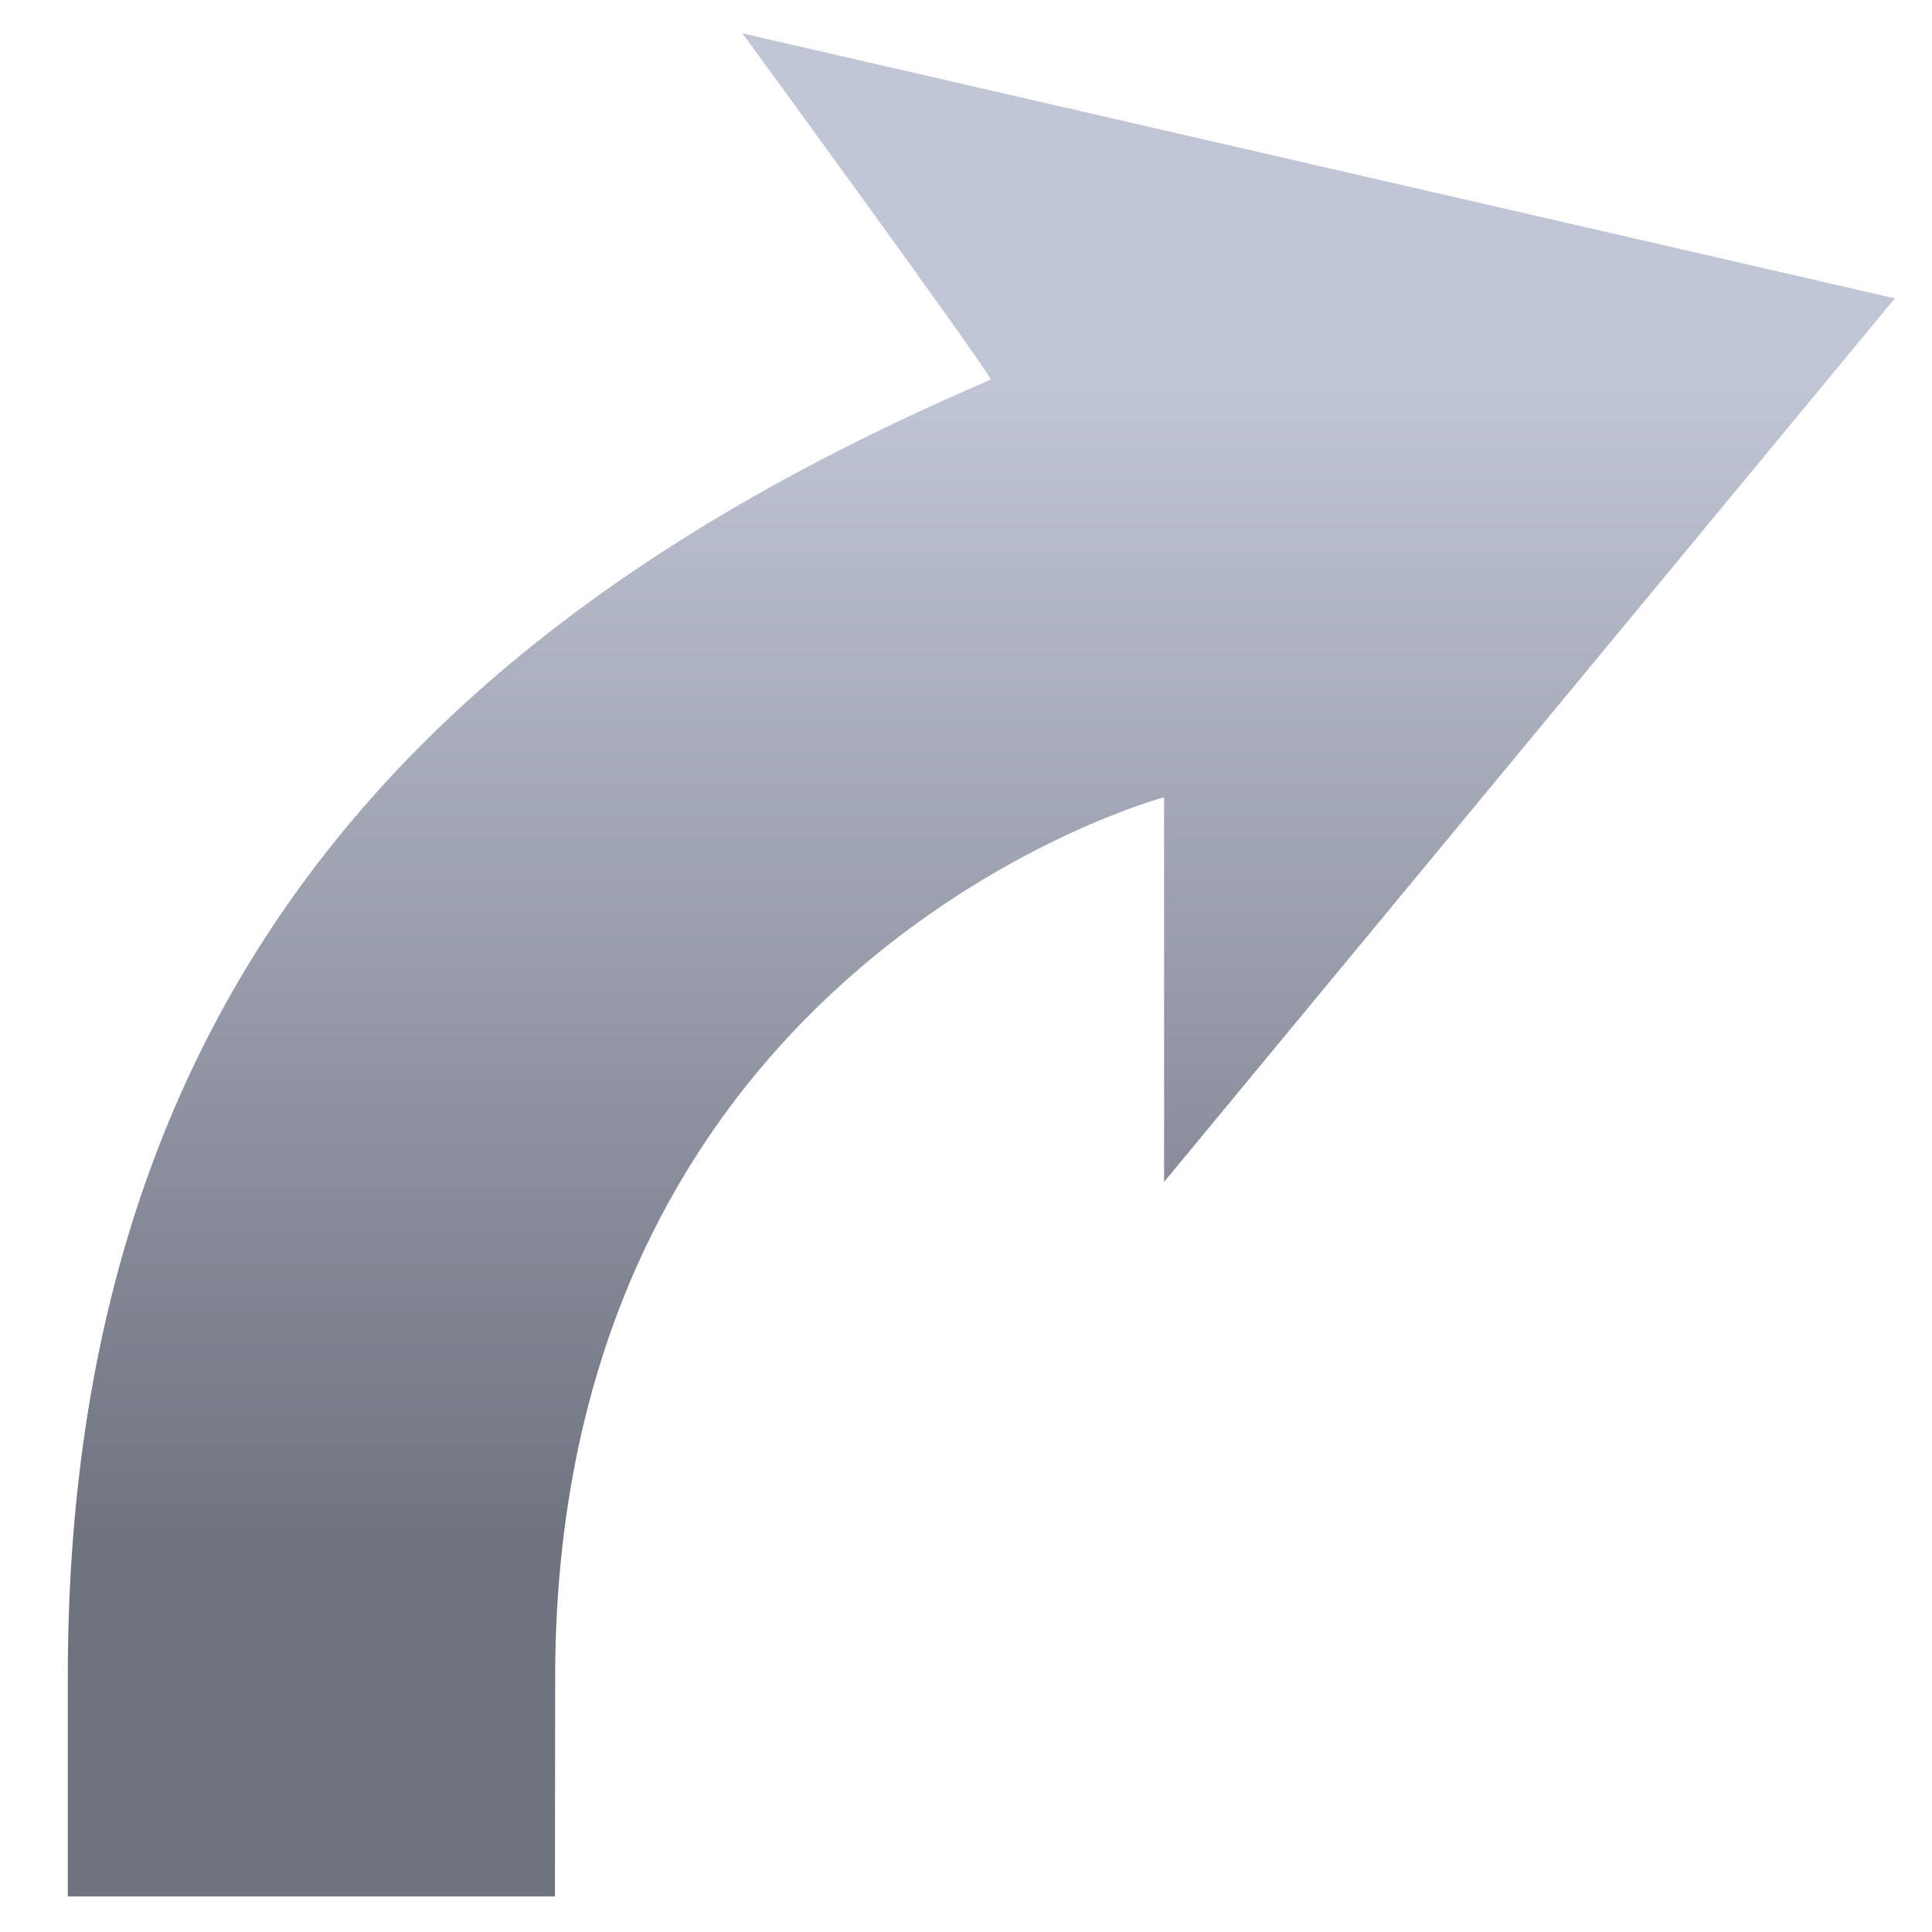 <svg xmlns="http://www.w3.org/2000/svg" xmlns:xlink="http://www.w3.org/1999/xlink" width="64" height="64" viewBox="0 0 64 64" version="1.1"><defs><linearGradient id="linear0" gradientUnits="userSpaceOnUse" x1="0" y1="0" x2="0" y2="1" gradientTransform="matrix(72.278,0,0,38.66,-5.499,12.485)"><stop offset="0" style="stop-color:#c1c6d6;stop-opacity:1;"/><stop offset="1" style="stop-color:#6f7380;stop-opacity:1;"/></linearGradient></defs><g id="surface1"><path style=" stroke:none;fill-rule:nonzero;fill:url(#linear0);" d="M 24.594 1.105 C 24.594 1.105 32.418 11.812 32.824 12.574 C 15.238 20.113 2.246 32.016 2.246 55.535 L 2.246 62.82 L 18.383 62.82 L 18.391 55.535 C 18.414 31.797 38.562 26.41 38.562 26.41 L 38.562 39.152 L 62.77 9.883 Z M 24.594 1.105 "/></g></svg>
